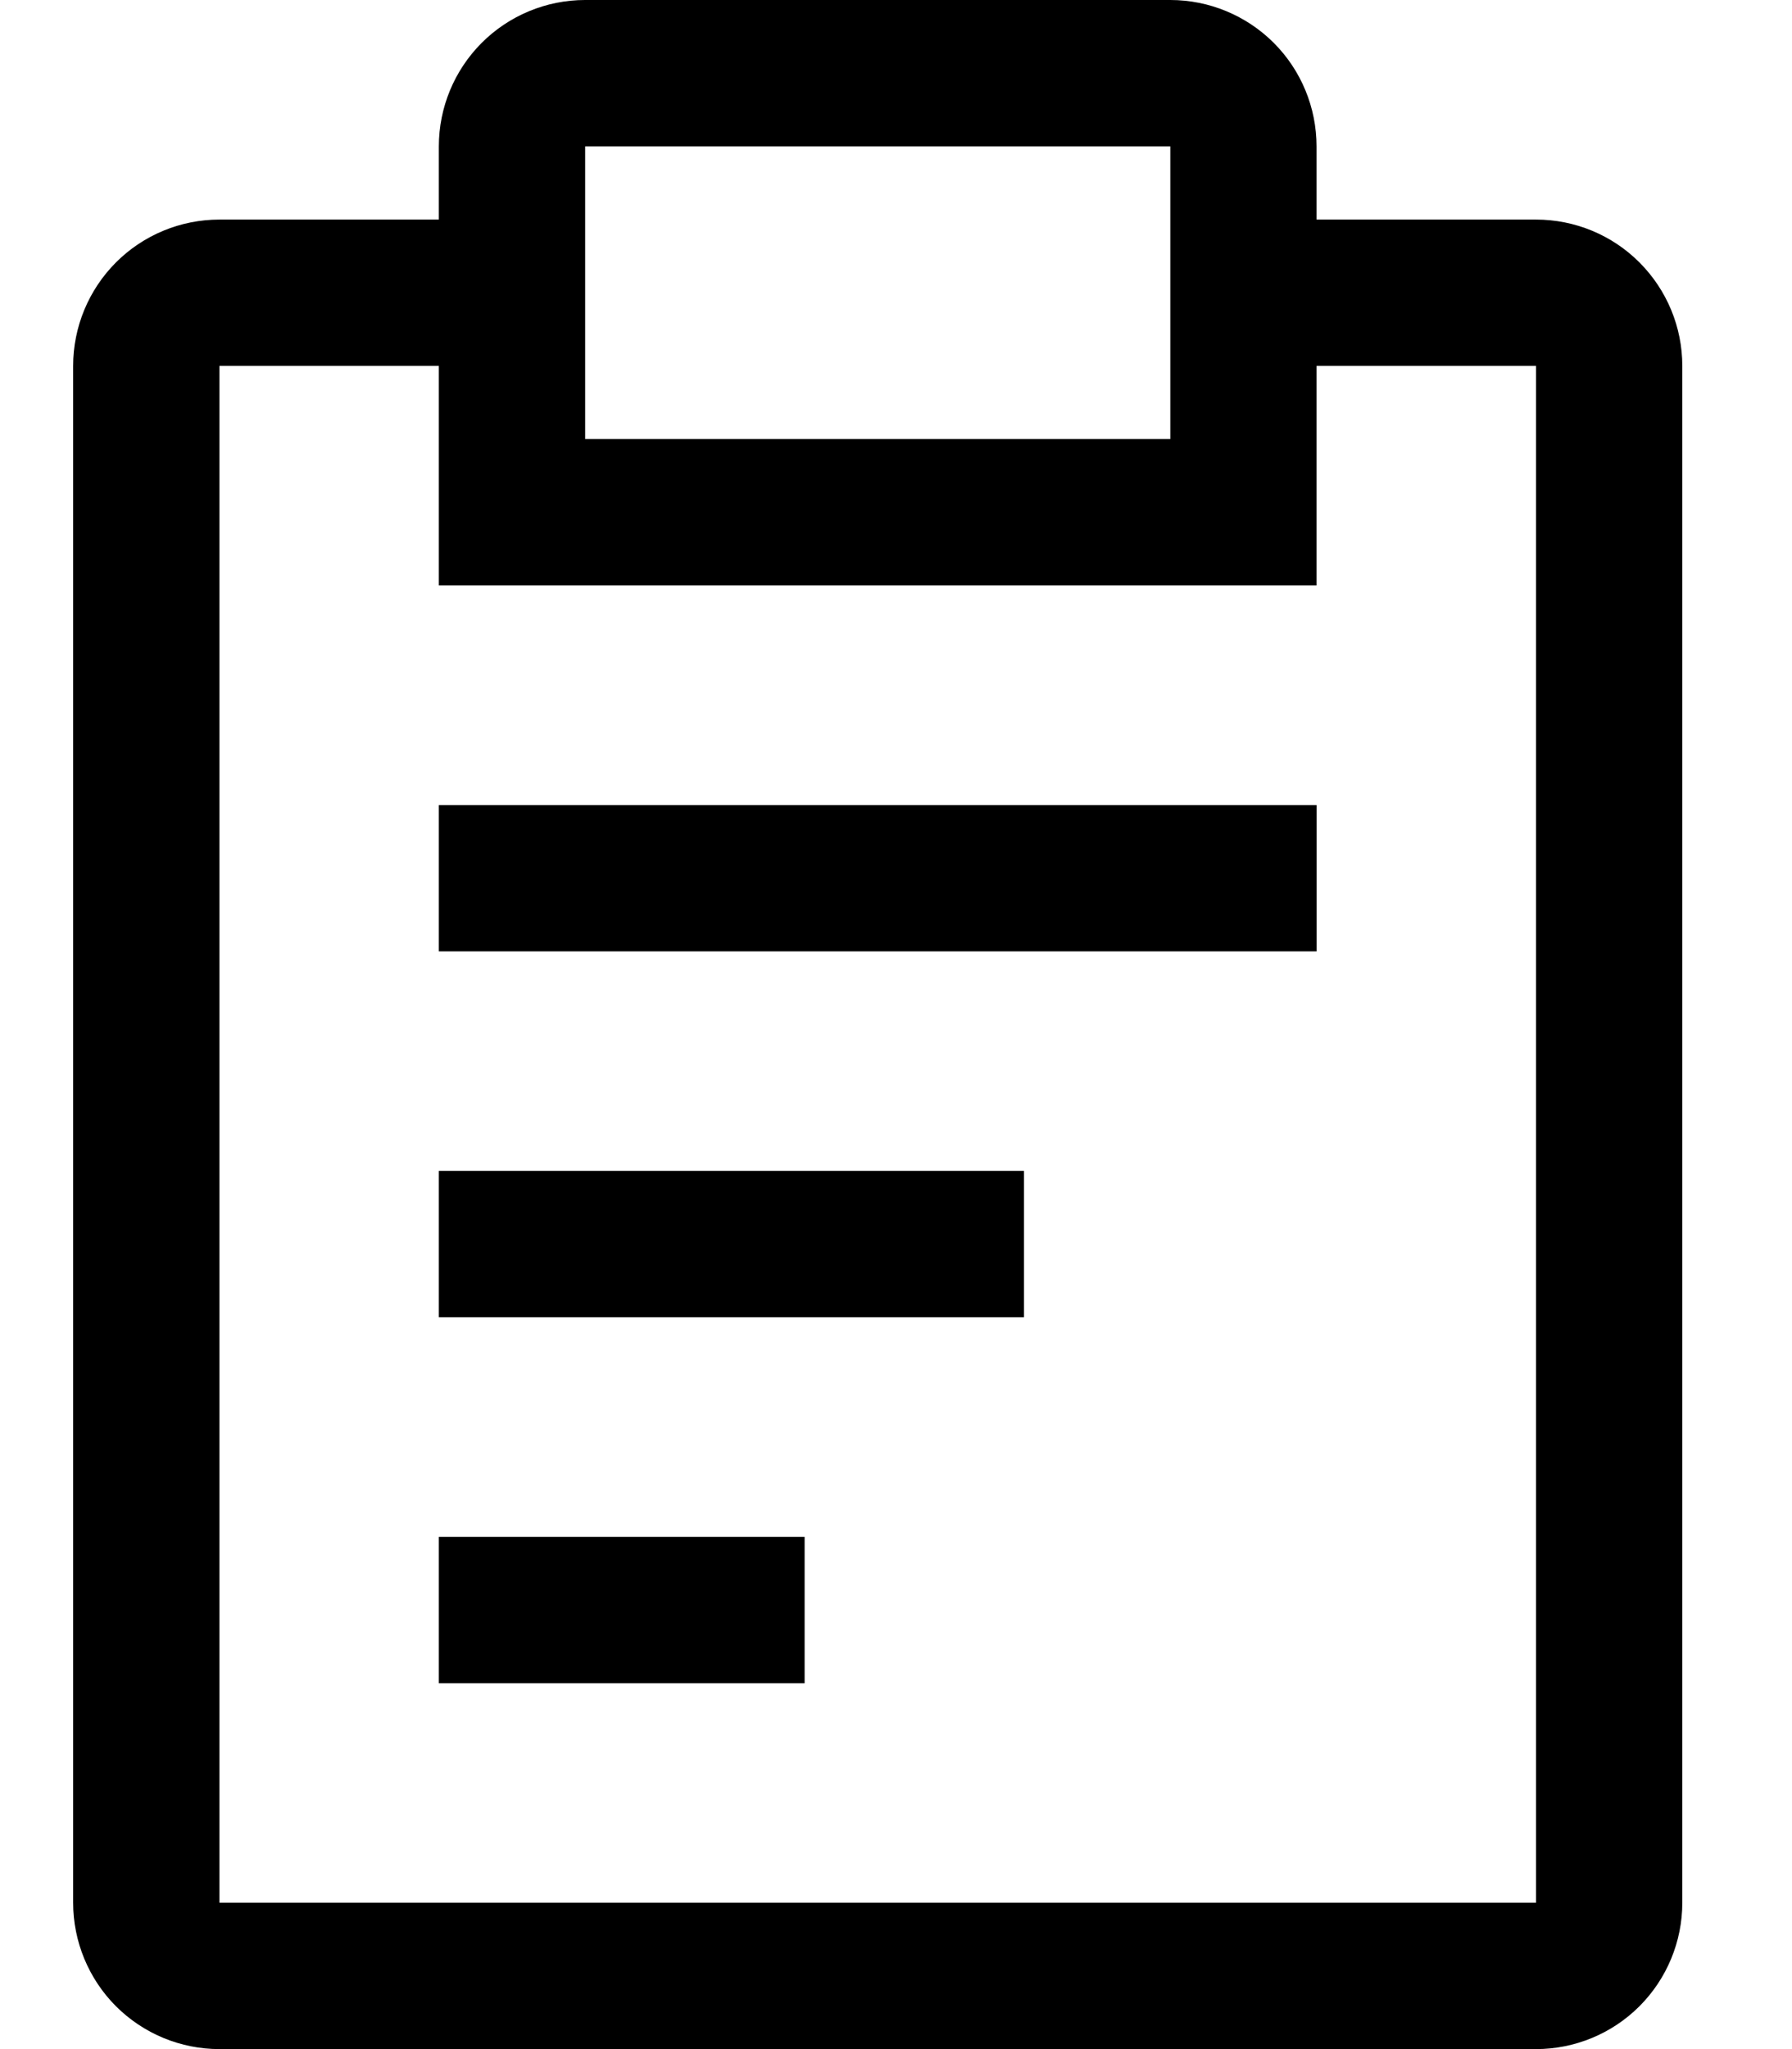 <svg width="28" height="32" viewBox="0 0 28 32" fill="none" xmlns="http://www.w3.org/2000/svg">
<path d="M6.857 18.286H16V20.571H6.857V18.286Z" fill="black"/>
<path d="M6.857 12.572H20.572V14.857H6.857V12.572Z" fill="black"/>
<path d="M6.857 24H12.572V26.286H6.857V24Z" fill="black"/>
<path d="M24 3.429H20.571V2.286C20.571 1.68 20.331 1.098 19.902 0.669C19.473 0.241 18.892 0 18.286 0H9.143C8.537 0 7.955 0.241 7.527 0.669C7.098 1.098 6.857 1.68 6.857 2.286V3.429H3.429C2.822 3.429 2.241 3.669 1.812 4.098C1.384 4.527 1.143 5.108 1.143 5.714V29.714C1.143 30.32 1.384 30.902 1.812 31.331C2.241 31.759 2.822 32 3.429 32H24C24.606 32 25.188 31.759 25.616 31.331C26.045 30.902 26.286 30.32 26.286 29.714V5.714C26.286 5.108 26.045 4.527 25.616 4.098C25.188 3.669 24.606 3.429 24 3.429ZM9.143 2.286H18.286V6.857H9.143V2.286ZM24 29.714H3.429V5.714H6.857V9.143H20.571V5.714H24V29.714Z" fill="black"/>
</svg>
